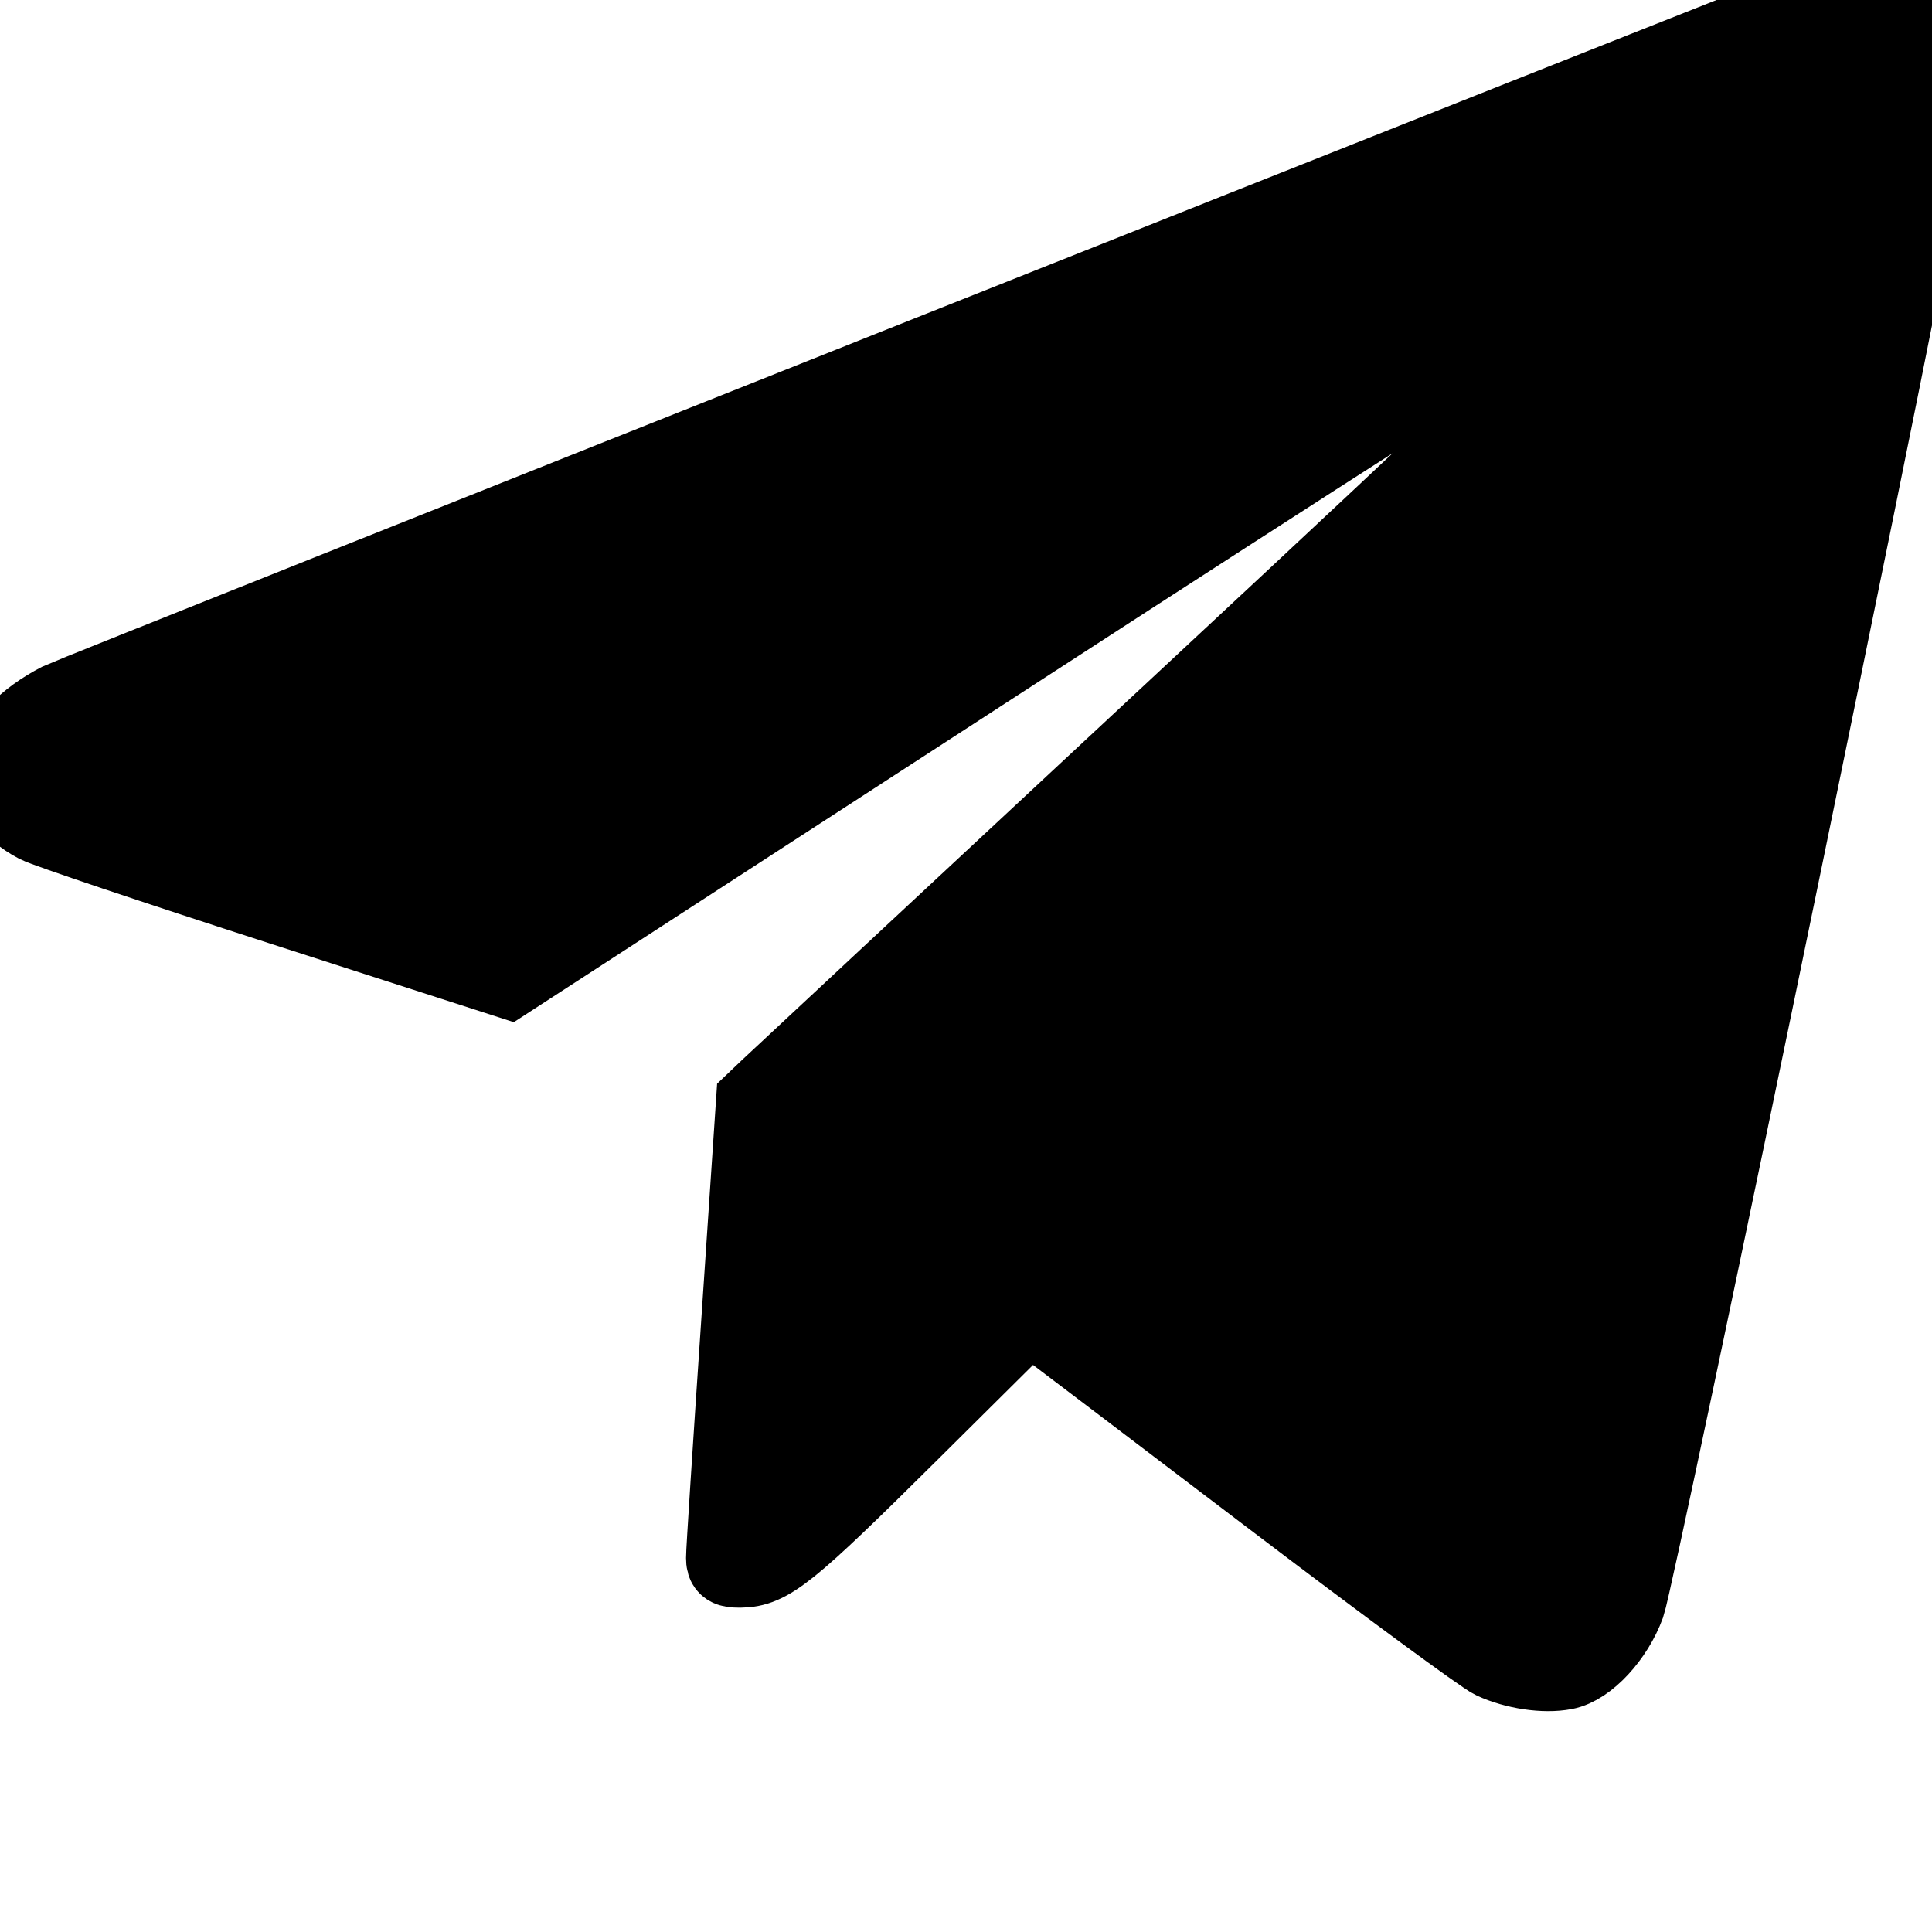 <svg xmlns="http://www.w3.org/2000/svg" fill="none" viewBox="0 0 24 24" stroke="currentColor" width="20" height="20" class="hover:scale-110"><path fill-rule="evenodd" clip-rule="evenodd" d="M22.591 0.04C21.929 0.285 0.899 8.651 0.75 8.728C-0.127 9.184 -0.252 9.845 0.467 10.223C0.577 10.281 1.937 10.738 3.489 11.239L6.31 12.149L12.716 7.993C16.238 5.707 19.21 3.807 19.319 3.77C19.586 3.68 19.773 3.731 19.773 3.895C19.773 3.993 18.688 5.031 14.75 8.697C11.987 11.269 9.652 13.445 9.56 13.532L9.394 13.69L9.208 16.46C9.105 17.983 9.021 19.284 9.022 19.351C9.022 19.451 9.05 19.471 9.192 19.471C9.55 19.468 9.776 19.286 11.292 17.781L12.788 16.296L13.058 16.499C13.206 16.61 14.455 17.558 15.833 18.605C17.211 19.652 18.436 20.554 18.555 20.609C18.826 20.734 19.185 20.787 19.434 20.739C19.706 20.687 20.043 20.323 20.187 19.928C20.249 19.755 21.133 15.566 22.151 10.619C23.556 3.783 24 1.536 24 1.257C24 0.864 23.853 0.442 23.654 0.26C23.423 0.048 22.874 -0.065 22.591 0.04Z" fill="currentColor"></path></svg>
